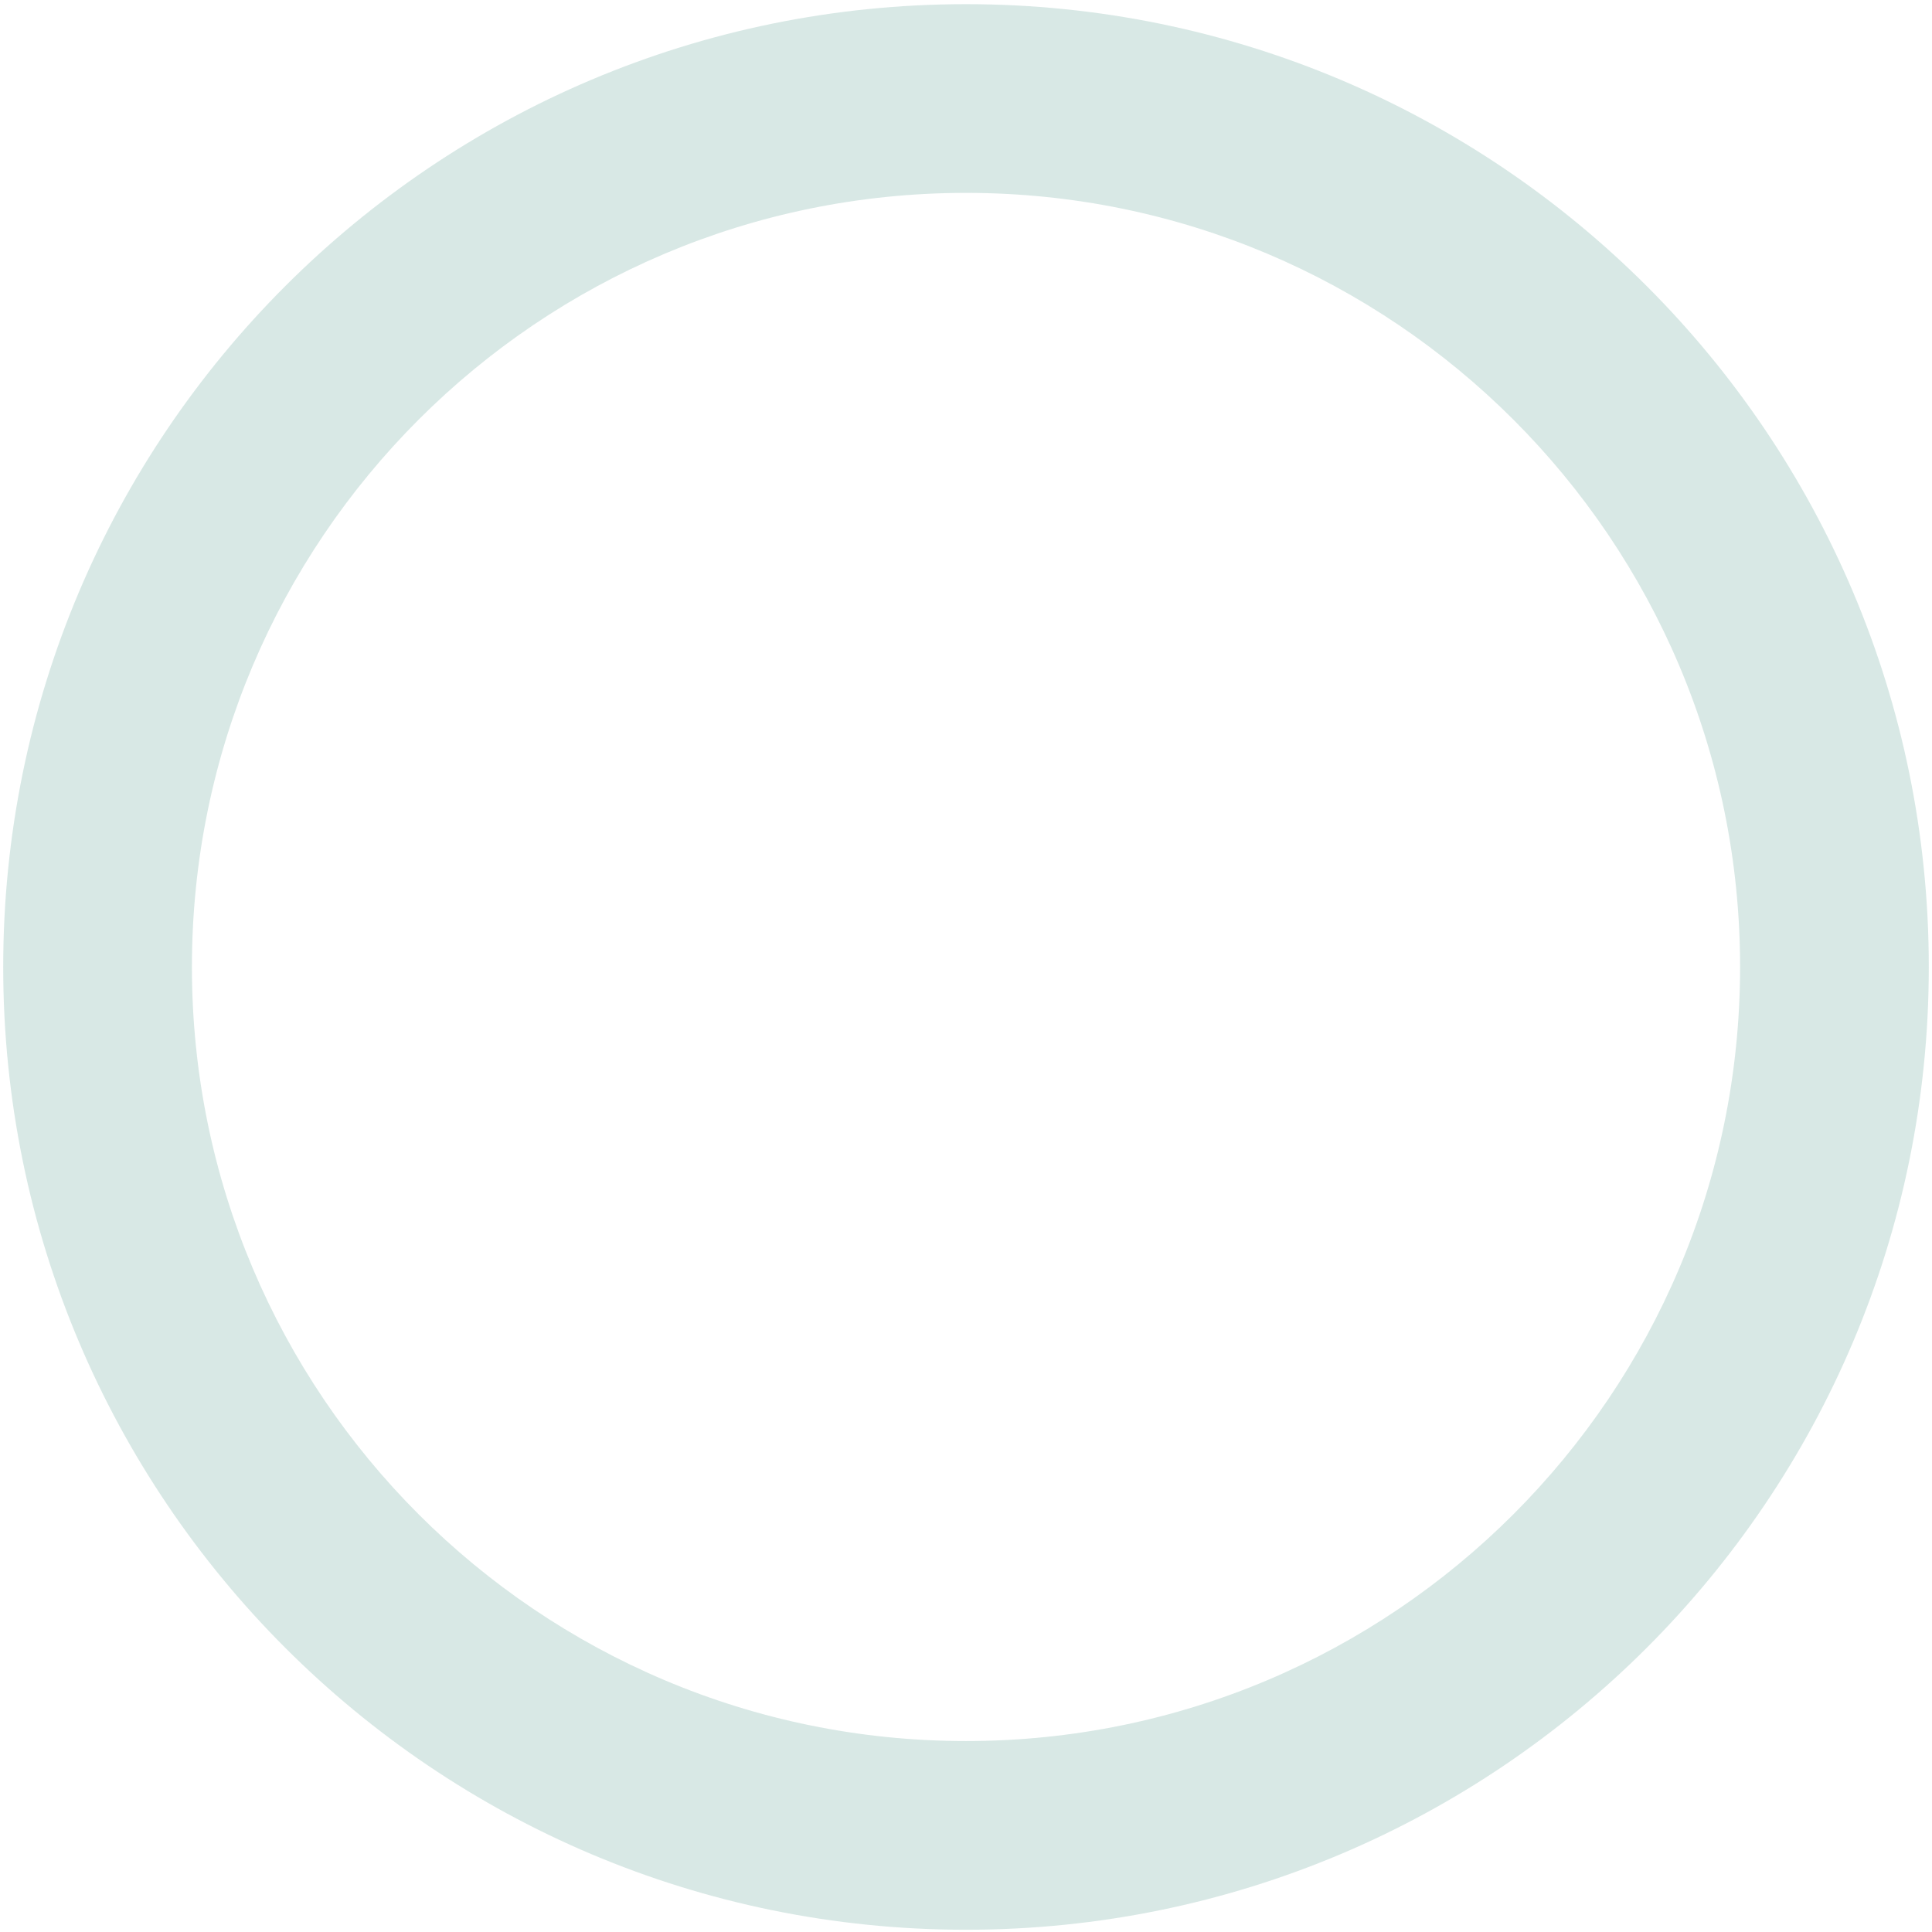 <svg width="301" height="301" viewBox="0 0 301 301" fill="none" xmlns="http://www.w3.org/2000/svg">
<path d="M300.5 150.65C300.5 233.493 233.343 300.65 150.5 300.65C67.657 300.65 0.5 233.493 0.5 150.65C0.5 67.808 67.657 0.65 150.5 0.65C233.343 0.65 300.5 67.808 300.5 150.65ZM29.9 150.65C29.9 217.256 83.894 271.25 150.5 271.25C217.106 271.25 271.1 217.256 271.1 150.65C271.1 84.045 217.106 30.05 150.5 30.05C83.894 30.05 29.9 84.045 29.9 150.65Z" fill="#439182" fill-opacity="0.21"/>
</svg>
